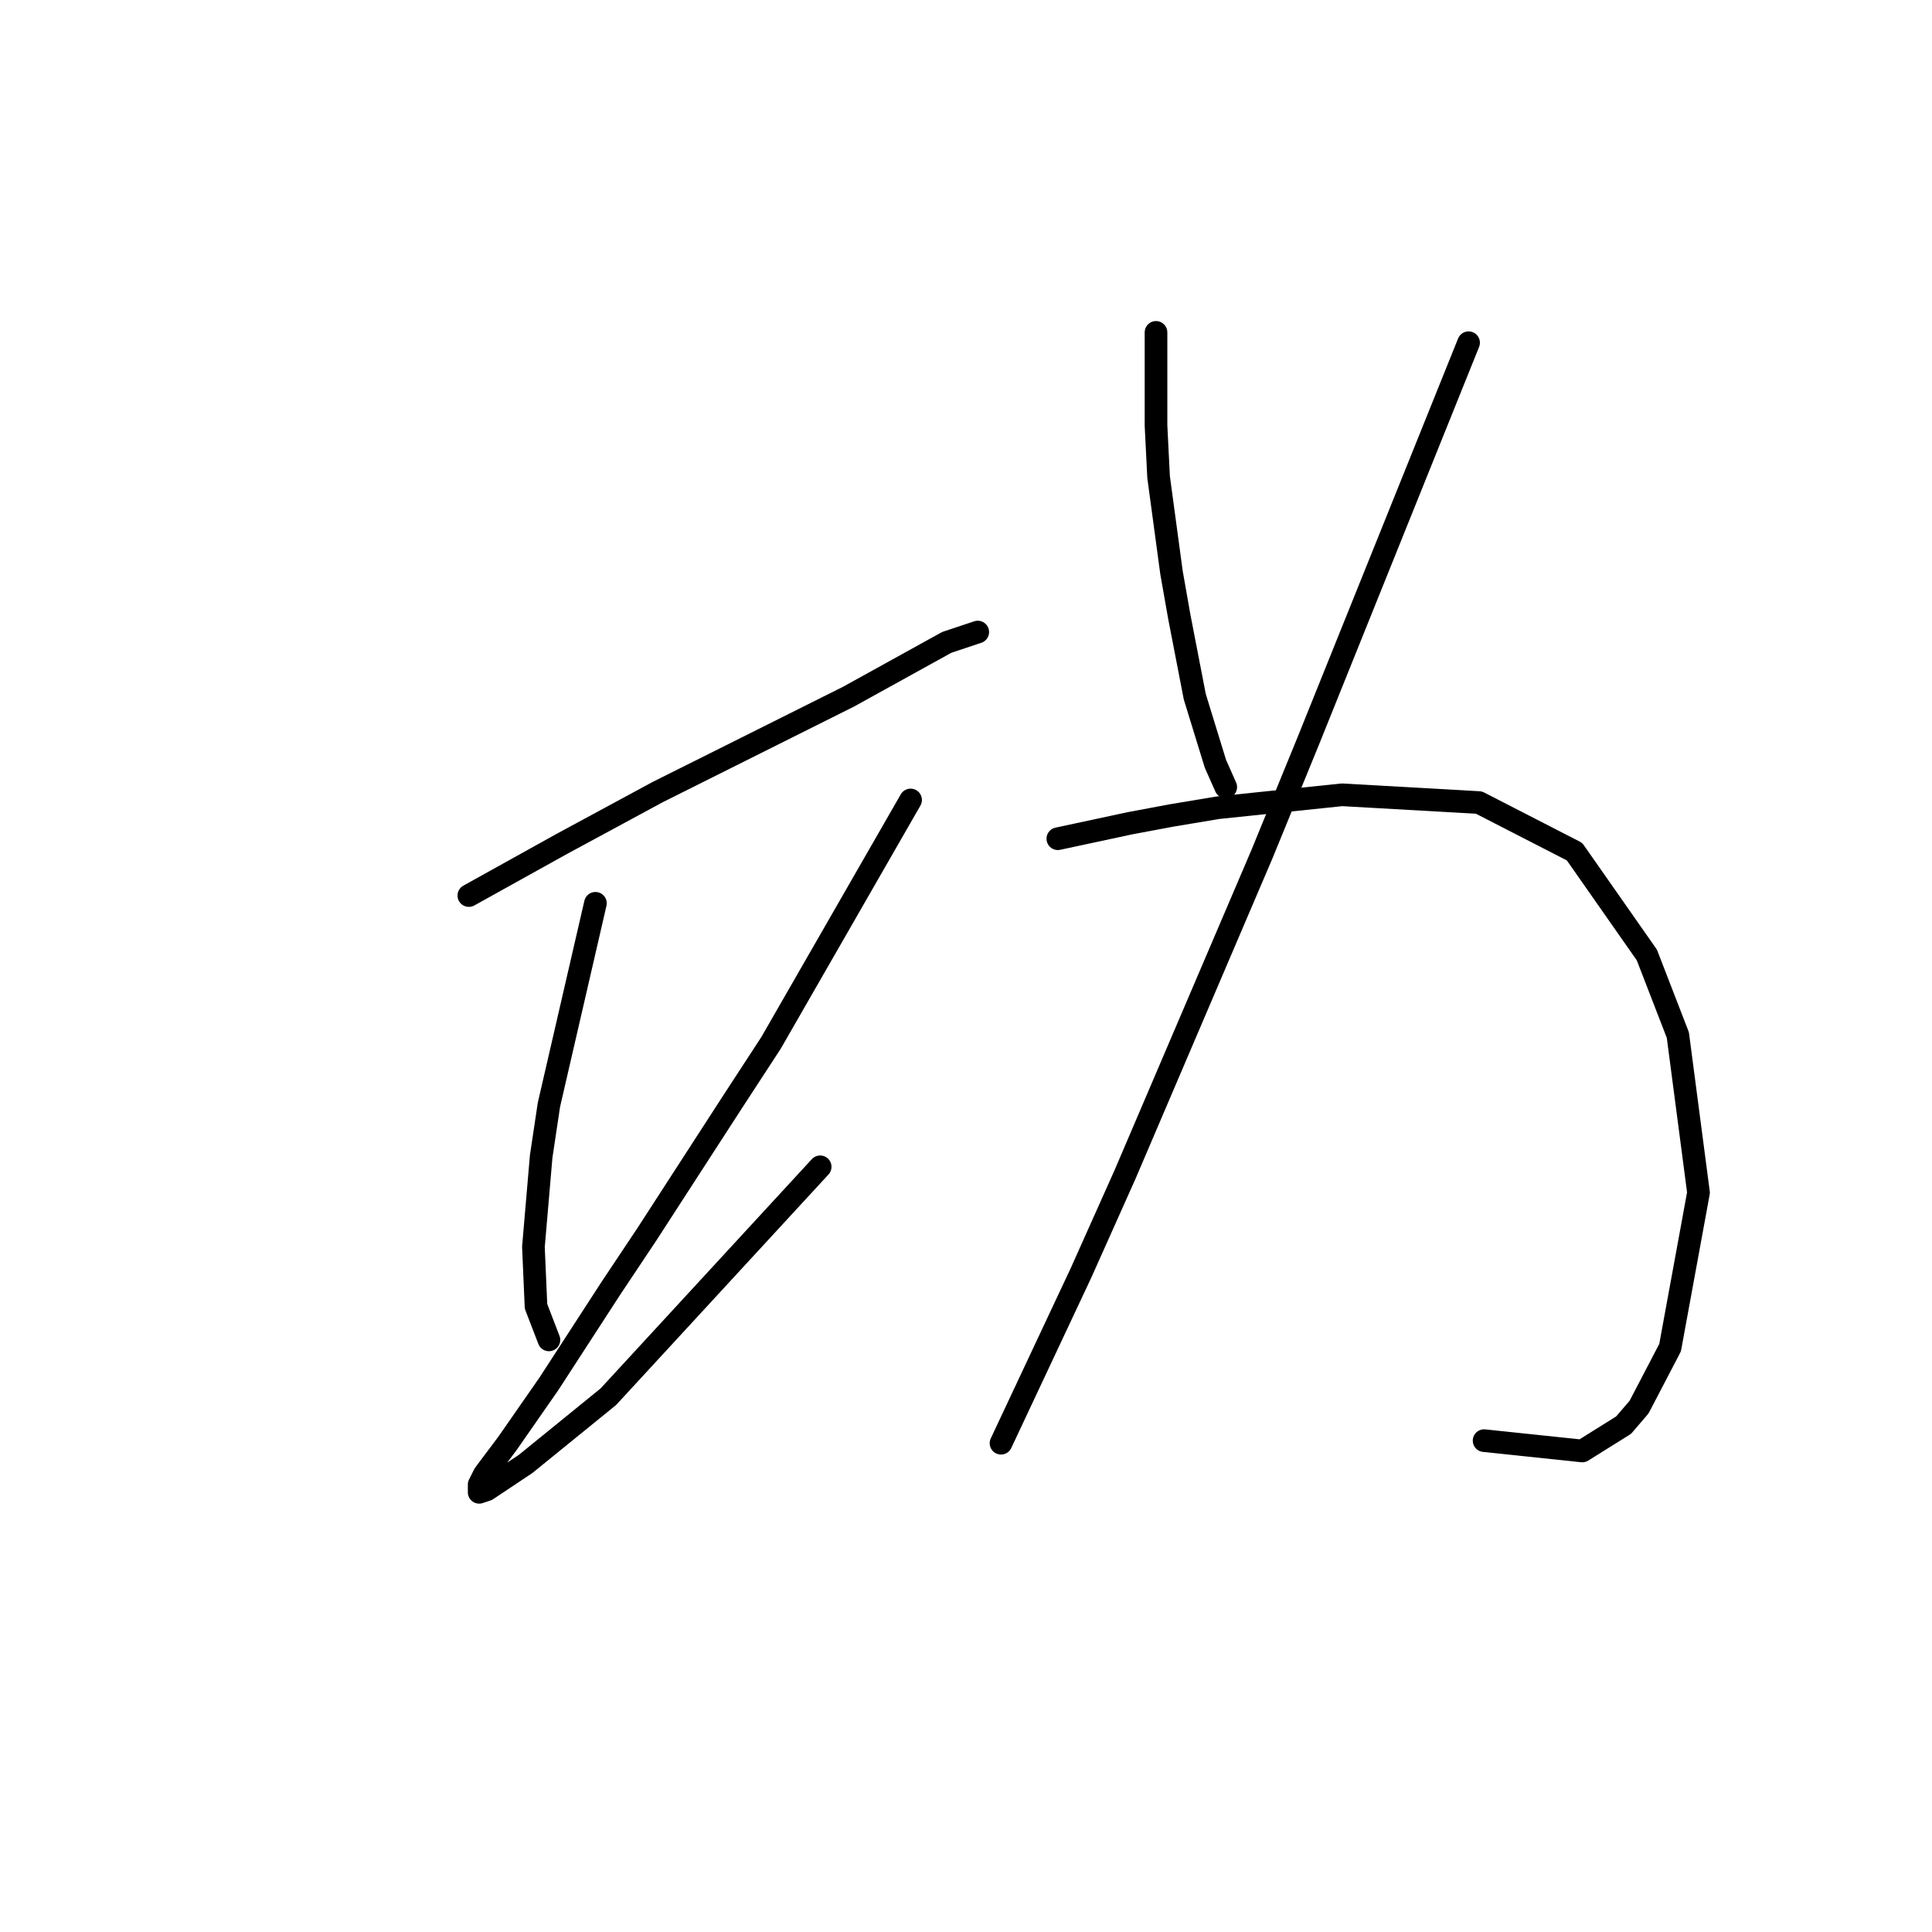 <?xml version="1.0" standalone="no"?>
    <svg width="256" height="256" xmlns="http://www.w3.org/2000/svg" version="1.1">
    <polyline stroke="black" stroke-width="3" stroke-linecap="round" fill="transparent" stroke-linejoin="round" points="62.123 118.666 68.285 115.242 74.446 111.819 87.112 104.973 112.442 92.308 125.45 85.119 129.558 83.75 129.558 83.75 " />
        <polyline stroke="black" stroke-width="3" stroke-linecap="round" fill="transparent" stroke-linejoin="round" points="78.896 119.692 75.816 133.042 72.735 146.392 71.708 153.239 70.681 165.219 71.023 173.093 72.735 177.543 72.735 177.543 " />
        <polyline stroke="black" stroke-width="3" stroke-linecap="round" fill="transparent" stroke-linejoin="round" points="120.658 106 111.416 122.089 102.173 138.177 97.039 146.05 85.742 163.508 80.95 170.696 72.735 183.362 67.258 191.235 64.177 195.343 63.492 196.712 63.492 197.739 64.519 197.396 69.654 193.973 80.608 185.073 108.677 154.608 108.677 154.608 " />
        <polyline stroke="black" stroke-width="3" stroke-linecap="round" fill="transparent" stroke-linejoin="round" points="153.177 44.042 153.177 50.204 153.177 56.365 153.519 63.212 155.231 75.877 156.258 81.696 158.312 92.308 161.05 101.208 162.419 104.289 162.419 104.289 " />
        <polyline stroke="black" stroke-width="3" stroke-linecap="round" fill="transparent" stroke-linejoin="round" points="194.596 45.412 183.985 71.769 173.373 98.127 167.212 113.189 149.069 155.635 143.25 168.643 132.639 191.235 132.639 191.235 " />
        <polyline stroke="black" stroke-width="3" stroke-linecap="round" fill="transparent" stroke-linejoin="round" points="140.169 111.135 144.962 110.108 149.754 109.081 155.231 108.054 161.393 107.027 177.823 105.316 195.966 106.342 208.631 112.846 218.216 126.539 222.323 137.15 225.062 158.031 221.296 178.569 217.189 186.443 215.135 188.839 209.658 192.262 196.65 190.893 196.65 190.893 " />
        </svg>